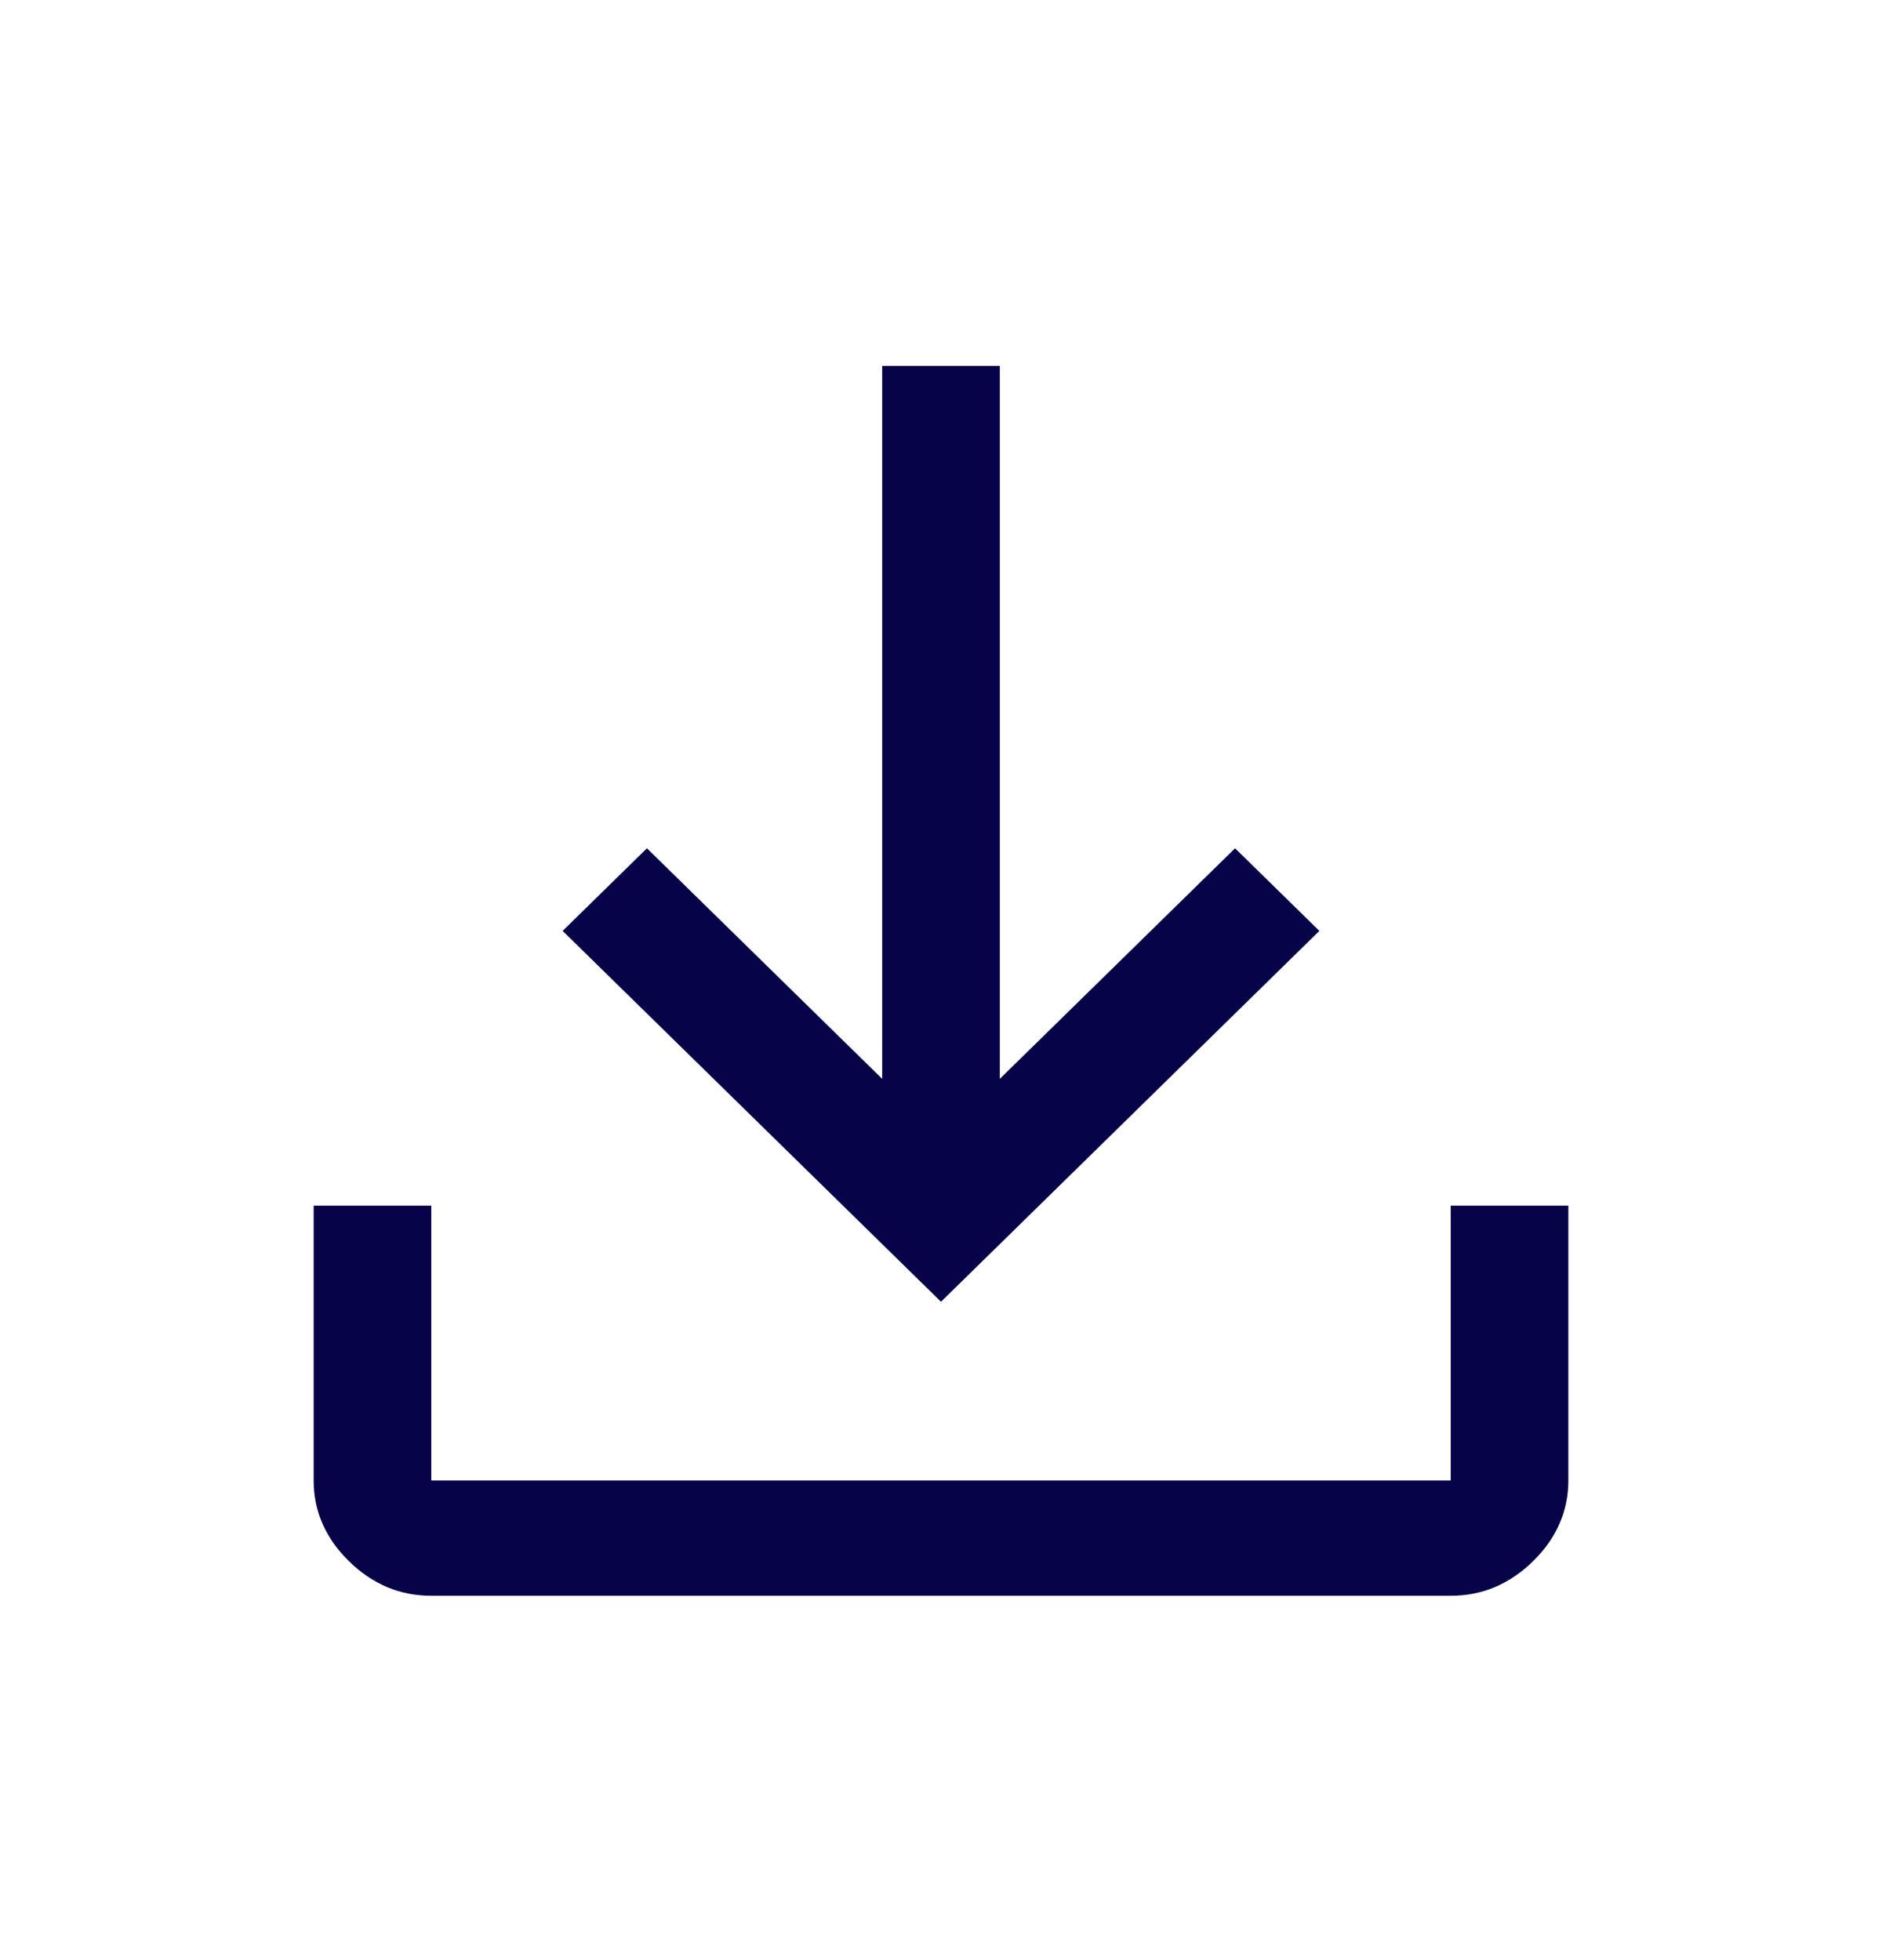 <svg width="24" height="25" viewBox="0 0 24 25" fill="none" xmlns="http://www.w3.org/2000/svg">
<path d="M5.5 20.353C5.1 20.353 4.75 20.206 4.45 19.912C4.15 19.618 4 19.274 4 18.882V15.377H5.5V18.882H18.5V15.377H20V18.882C20 19.274 19.85 19.618 19.55 19.912C19.25 20.206 18.9 20.353 18.5 20.353H5.5ZM12 16.603L7.175 11.873L8.25 10.819L11.25 13.76V4.667H12.75V13.76L15.75 10.819L16.825 11.873L12 16.603Z" fill="#060348"/>
</svg>
